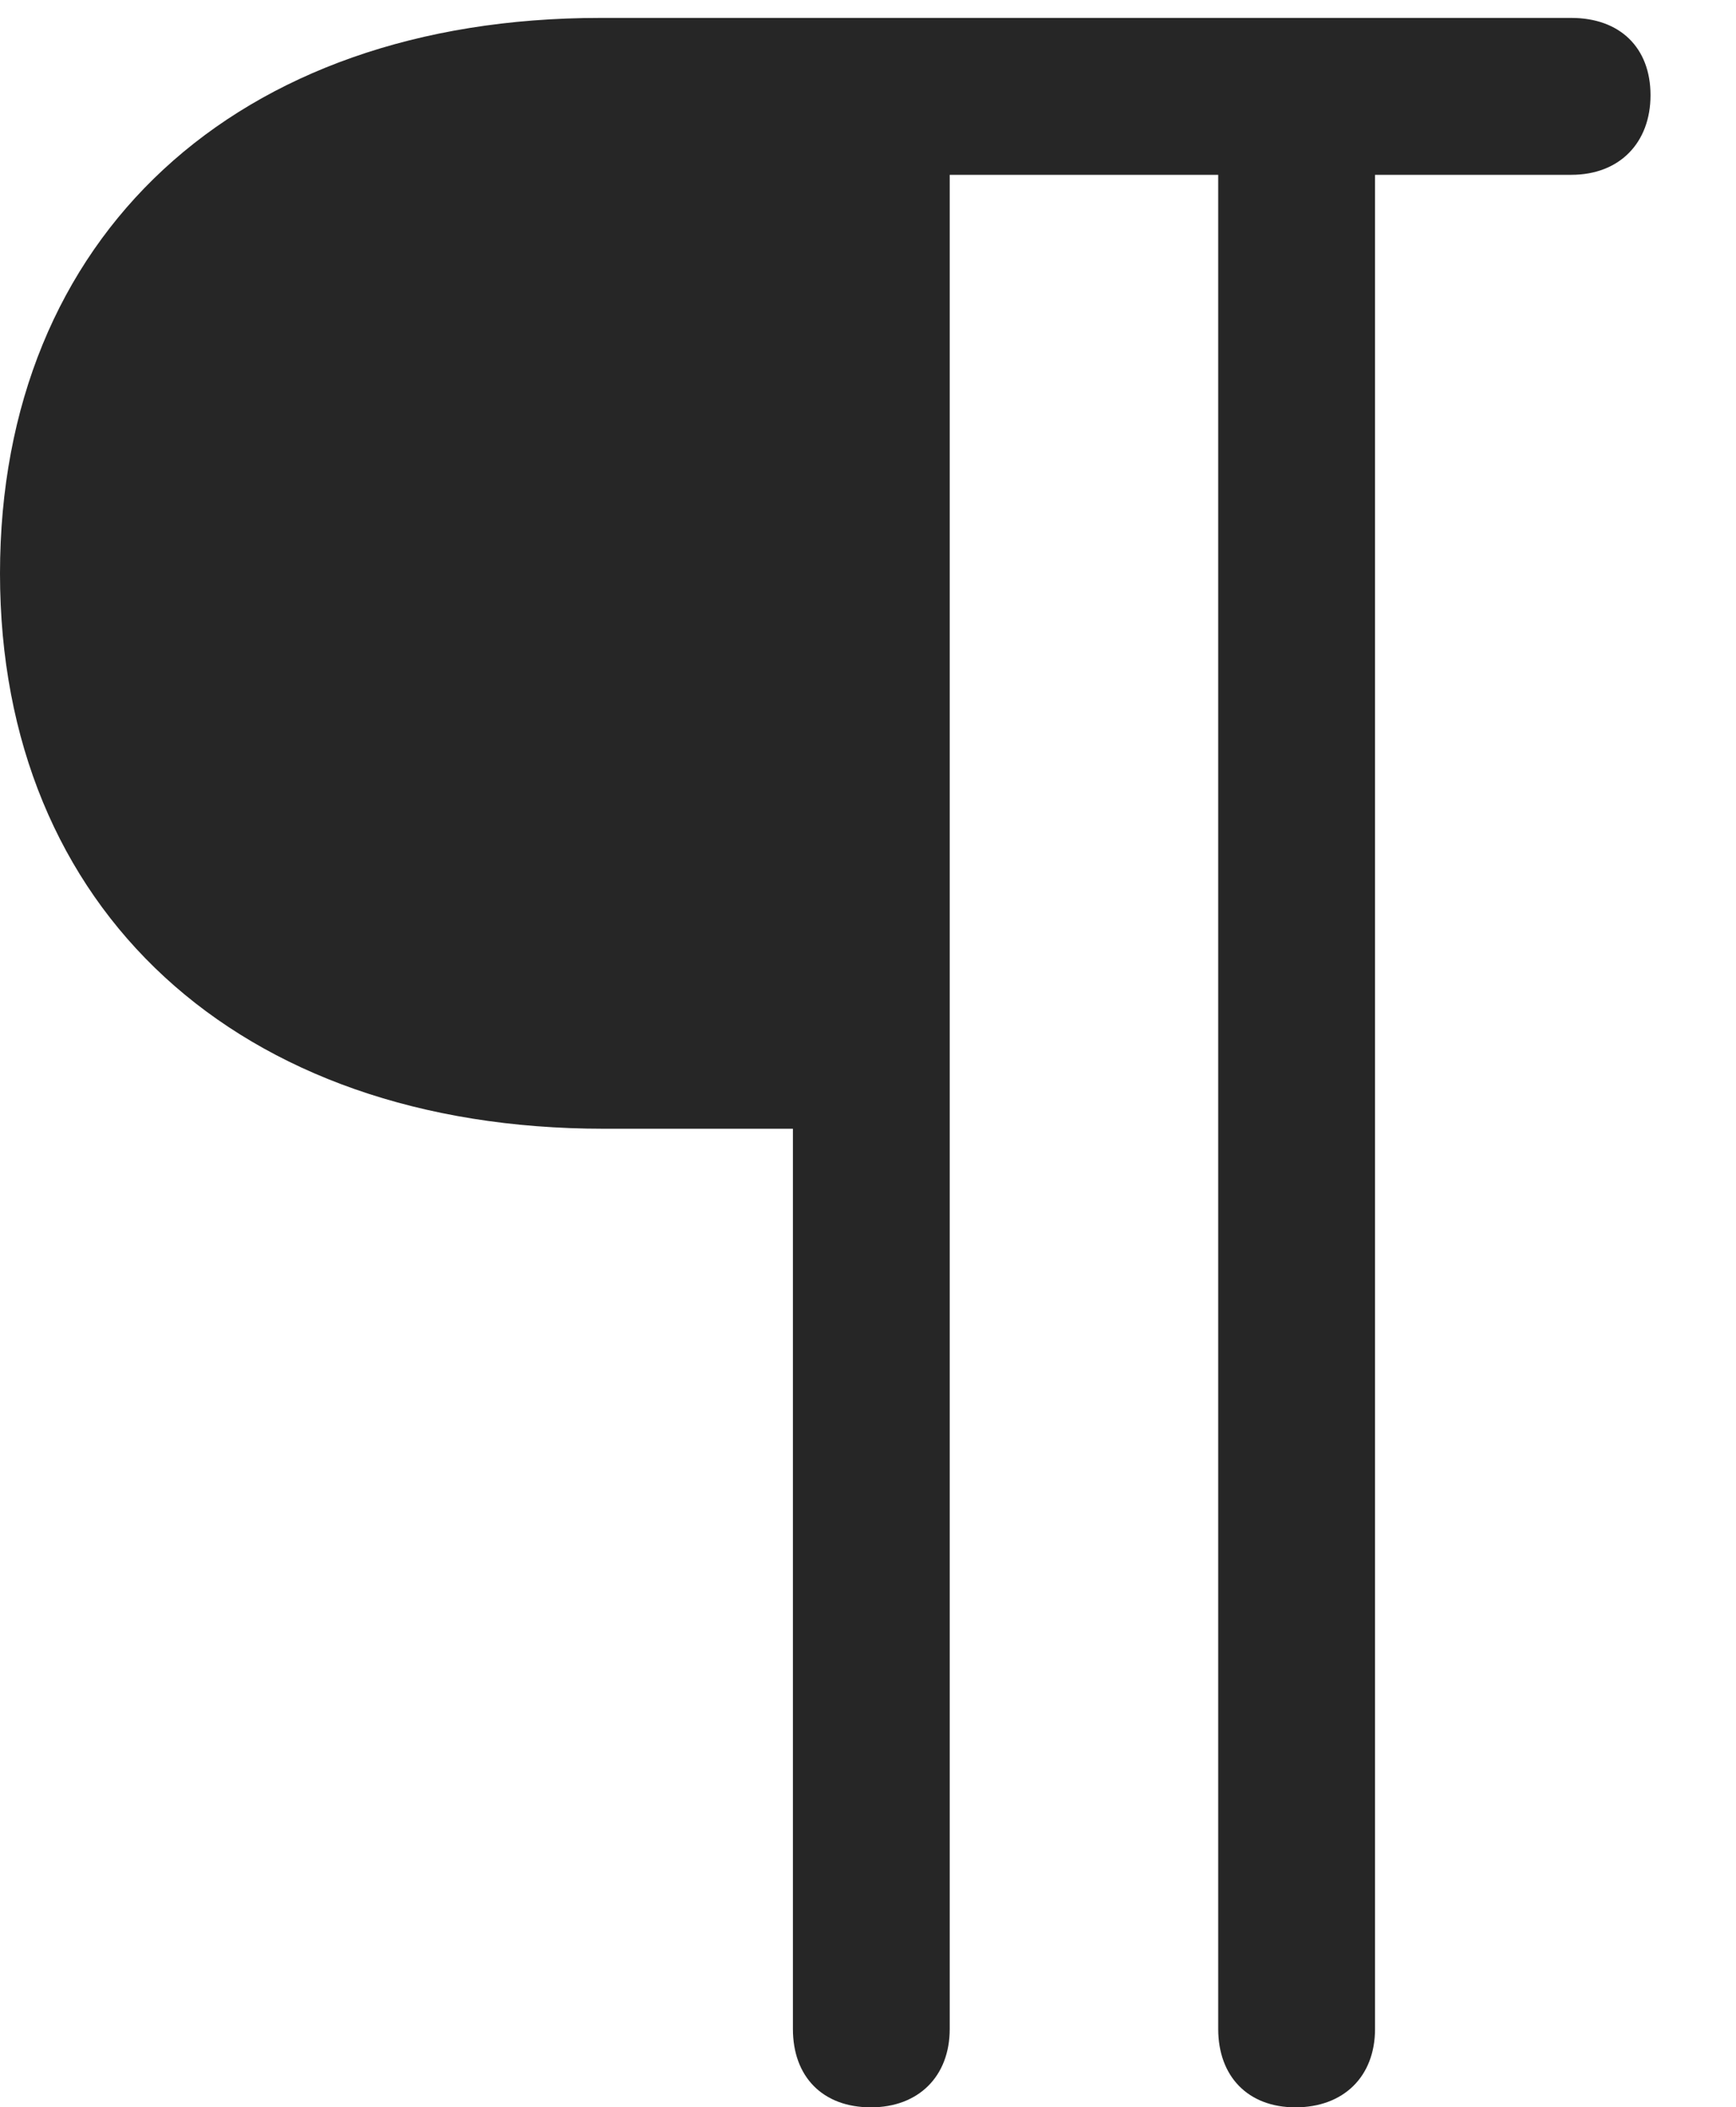 <?xml version="1.0" encoding="UTF-8"?>
<!--Generator: Apple Native CoreSVG 232.5-->
<!DOCTYPE svg
PUBLIC "-//W3C//DTD SVG 1.1//EN"
       "http://www.w3.org/Graphics/SVG/1.1/DTD/svg11.dtd">
<svg version="1.1" xmlns="http://www.w3.org/2000/svg" xmlns:xlink="http://www.w3.org/1999/xlink" width="75.366" height="91.449">
 <g>
  <rect height="91.449" opacity="0" width="75.366" x="0" y="0"/>
  <path d="M0 24.886C0 39.462 10.321 48.982 26.21 48.982L34.423 48.982L34.423 88.047C34.423 90.115 35.709 91.449 37.811 91.449C39.864 91.449 41.231 90.115 41.231 88.047L41.231 7.586L52.887 7.586L52.887 88.047C52.887 90.115 54.187 91.449 56.24 91.449C58.327 91.449 59.695 90.115 59.695 88.047L59.695 7.586L68.219 7.586C70.321 7.586 71.655 6.185 71.655 4.132C71.655 2.063 70.321 0.778 68.219 0.778L26.042 0.778C10.254 0.778 0 10.265 0 24.886Z" fill="#000000" fill-opacity="0.85"/>
 </g>
</svg>
